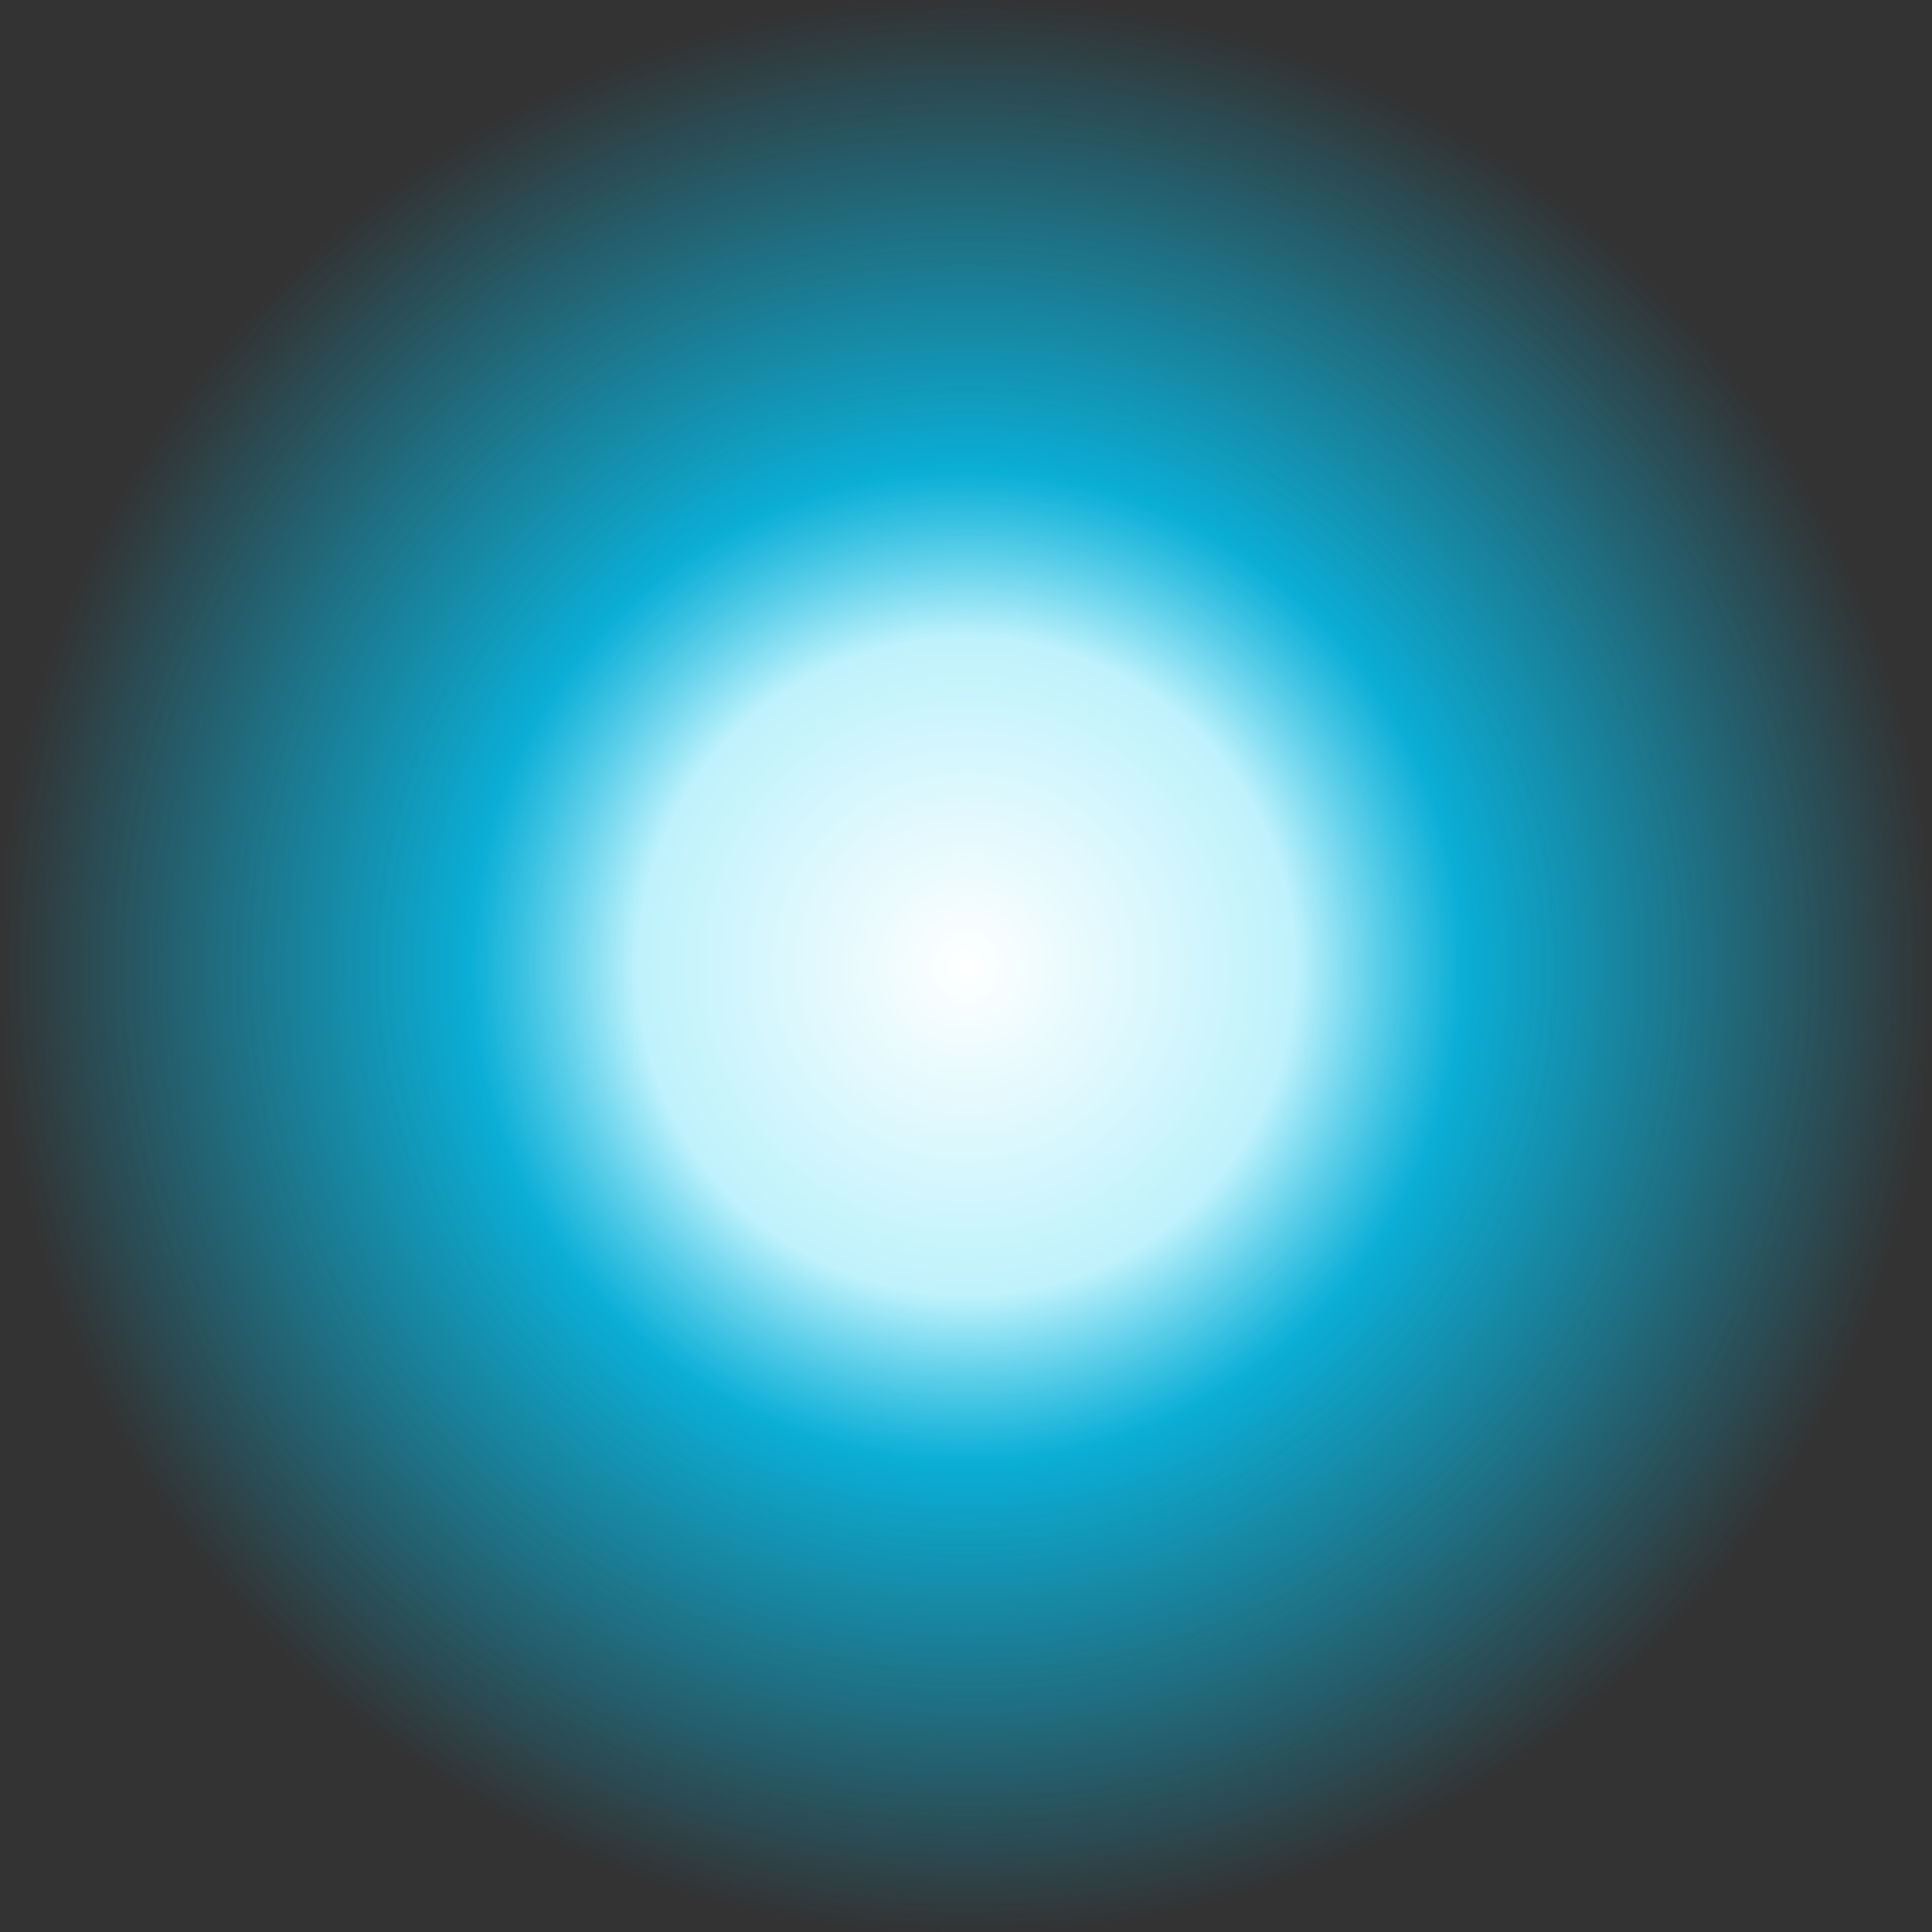 <svg xmlns="http://www.w3.org/2000/svg" height="638.12" width="638.12"><rect width="100%" height="100%" fill="#333333" stroke="none"/><defs><radialGradient id="a" gradientUnits="userSpaceOnUse" cy="944.9" cx="802.55" gradientTransform="matrix(3.059 0 0 3.059 -2135.81 -2571.229)" r="104.63"><stop stop-color="#FFF" offset="0"/><stop stop-color="#bef2fc" offset=".34"/><stop stop-color="#00cdff" stop-opacity=".797" offset=".513"/><stop stop-color="#00cdff" stop-opacity="0" offset="1"/></radialGradient></defs><path d="M638.12 319.05c0 176.21-142.85 319.07-319.07 319.07C142.84 638.12-.02 495.27-.02 319.05-.02 142.84 142.83-.02 319.05-.02c176.21 0 319.07 142.85 319.07 319.07z" fill="url(#a)"/></svg>